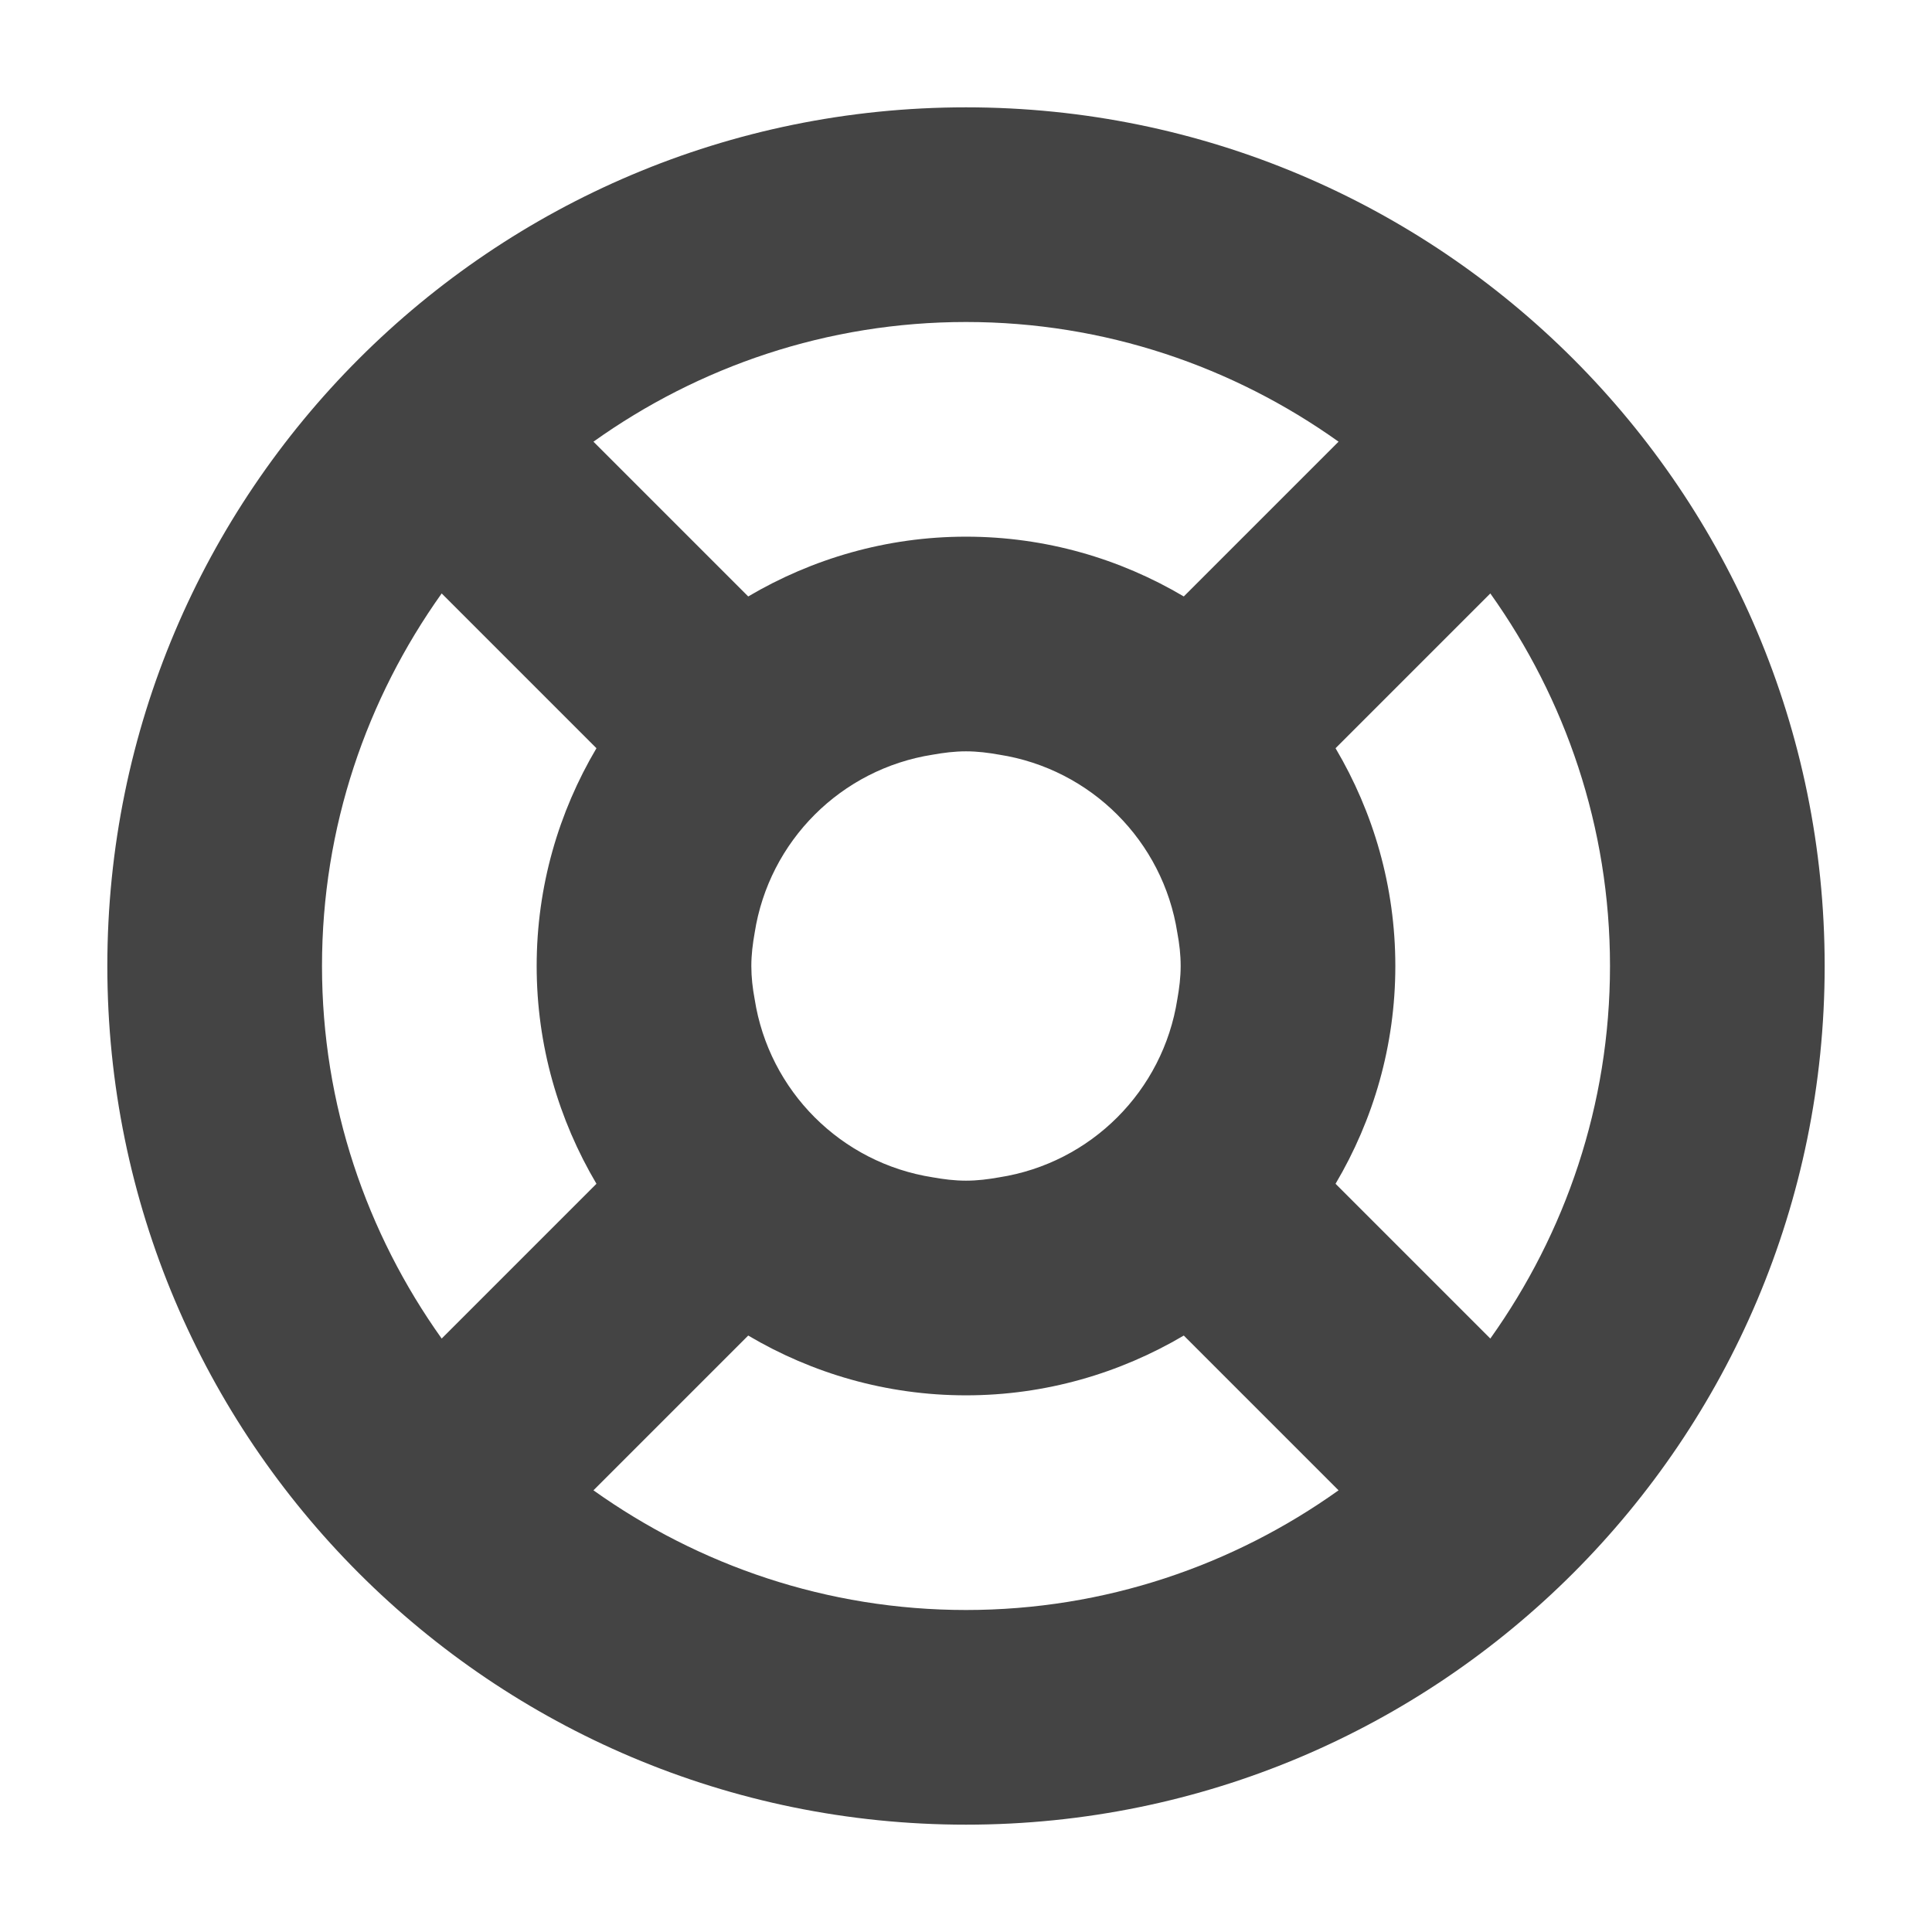 <?xml version="1.0" encoding="utf-8"?>
<!-- Generated by IcoMoon.io -->
<!DOCTYPE svg PUBLIC "-//W3C//DTD SVG 1.1//EN" "http://www.w3.org/Graphics/SVG/1.1/DTD/svg11.dtd">
<svg version="1.1" xmlns="http://www.w3.org/2000/svg" xmlns:xlink="http://www.w3.org/1999/xlink" width="18" height="18" viewBox="0 0 18 18">
<path fill="#444" d="M9 1c-4.418 0-8 3.582-8 8s3.582 8 8 8 8-3.582 8-8-3.582-8-8-8zM9 3c1.294 0 2.49 0.416 3.471 1.115l-1.442 1.442c-0.595-0.352-1.288-0.557-2.029-0.557s-1.434 0.206-2.029 0.557l-1.442-1.442c0.98-0.699 2.177-1.115 3.471-1.115zM11 9c0 0.106-0.013 0.208-0.031 0.309-0.133 0.855-0.805 1.527-1.66 1.66-0.101 0.018-0.203 0.031-0.309 0.031s-0.208-0.013-0.309-0.031c-0.855-0.133-1.527-0.805-1.66-1.66-0.019-0.101-0.031-0.203-0.031-0.309s0.013-0.208 0.031-0.309c0.133-0.855 0.805-1.527 1.66-1.66 0.101-0.018 0.203-0.031 0.309-0.031s0.208 0.013 0.309 0.031c0.855 0.133 1.527 0.805 1.66 1.66 0.019 0.101 0.031 0.203 0.031 0.309zM3 9c0-1.294 0.416-2.49 1.115-3.471l1.442 1.442c-0.352 0.595-0.557 1.287-0.557 2.029s0.205 1.434 0.557 2.029l-1.442 1.442c-0.699-0.981-1.115-2.177-1.115-3.471zM9 15c-1.294 0-2.49-0.416-3.471-1.115l1.442-1.442c0.595 0.352 1.288 0.557 2.029 0.557s1.434-0.206 2.029-0.557l1.442 1.442c-0.98 0.699-2.177 1.115-3.471 1.115zM13.885 12.471l-1.442-1.442c0.352-0.595 0.557-1.287 0.557-2.029s-0.205-1.434-0.557-2.029l1.442-1.442c0.699 0.981 1.115 2.177 1.115 3.471s-0.416 2.49-1.115 3.471z"></path>
</svg>
